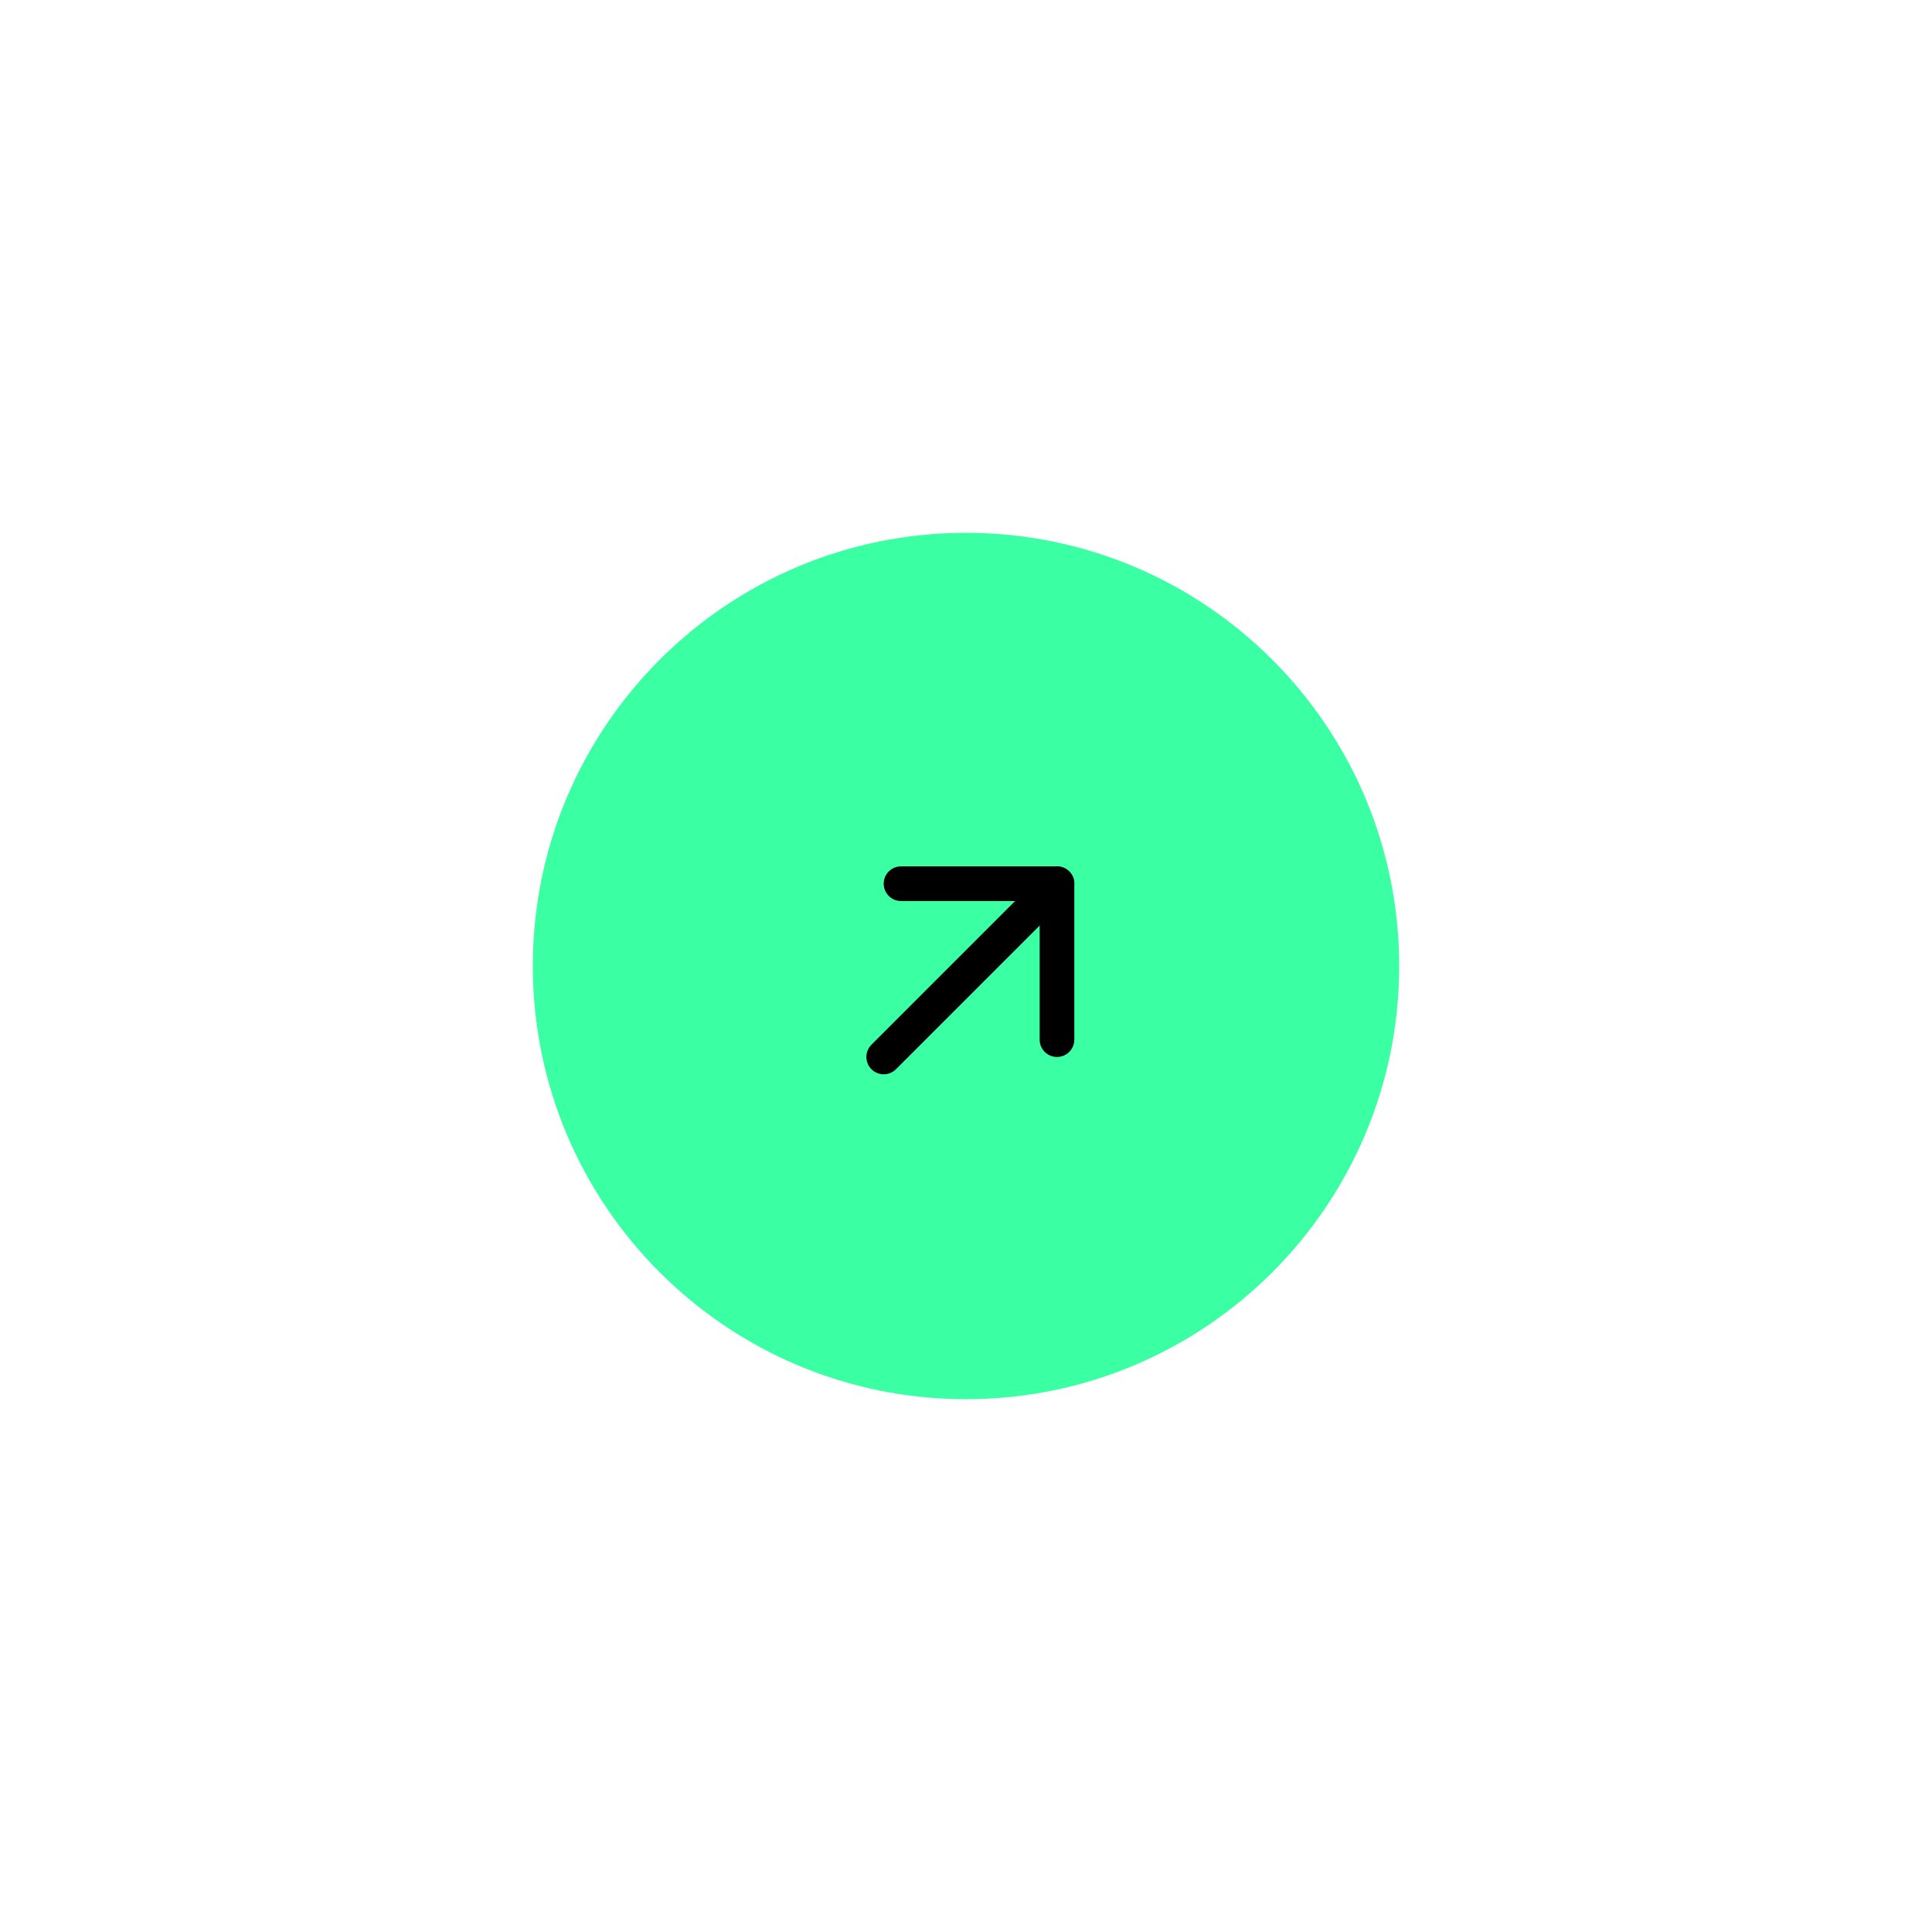 <svg width="223" height="223" viewBox="0 0 223 223" fill="none" xmlns="http://www.w3.org/2000/svg">
<g filter="url(#filter0_d_403_97)">
<path d="M179 111.5C179 74.221 148.779 44 111.5 44C74.221 44 44 74.221 44 111.5C44 148.779 74.221 179 111.5 179C148.779 179 179 148.779 179 111.5Z" fill="white" fill-opacity="0.01"/>
<path d="M161.5 111.5C161.5 83.886 139.114 61.5 111.5 61.5C83.886 61.5 61.5 83.886 61.5 111.5C61.5 139.114 83.886 161.5 111.5 161.5C139.114 161.5 161.5 139.114 161.5 111.5Z" fill="#3AFFA3"/>
<mask id="mask0_403_97" style="mask-type:luminance" maskUnits="userSpaceOnUse" x="88" y="88" width="48" height="48">
<path d="M88 88H136V136H88V88Z" fill="white"/>
</mask>
<g mask="url(#mask0_403_97)">
<path d="M122.002 102L102.002 122" stroke="black" stroke-width="4" stroke-linecap="round" stroke-linejoin="round"/>
<path d="M104.002 102H122.002V120" stroke="black" stroke-width="4" stroke-linecap="round" stroke-linejoin="round"/>
</g>
</g>
<defs>
<filter id="filter0_d_403_97" x="0" y="0" width="223" height="223" filterUnits="userSpaceOnUse" color-interpolation-filters="sRGB">
<feFlood flood-opacity="0" result="BackgroundImageFix"/>
<feColorMatrix in="SourceAlpha" type="matrix" values="0 0 0 0 0 0 0 0 0 0 0 0 0 0 0 0 0 0 127 0" result="hardAlpha"/>
<feOffset/>
<feGaussianBlur stdDeviation="22"/>
<feComposite in2="hardAlpha" operator="out"/>
<feColorMatrix type="matrix" values="0 0 0 0 0.245 0 0 0 0 0.475 0 0 0 0 0.253 0 0 0 0.25 0"/>
<feBlend mode="normal" in2="BackgroundImageFix" result="effect1_dropShadow_403_97"/>
<feBlend mode="normal" in="SourceGraphic" in2="effect1_dropShadow_403_97" result="shape"/>
</filter>
</defs>
</svg>
